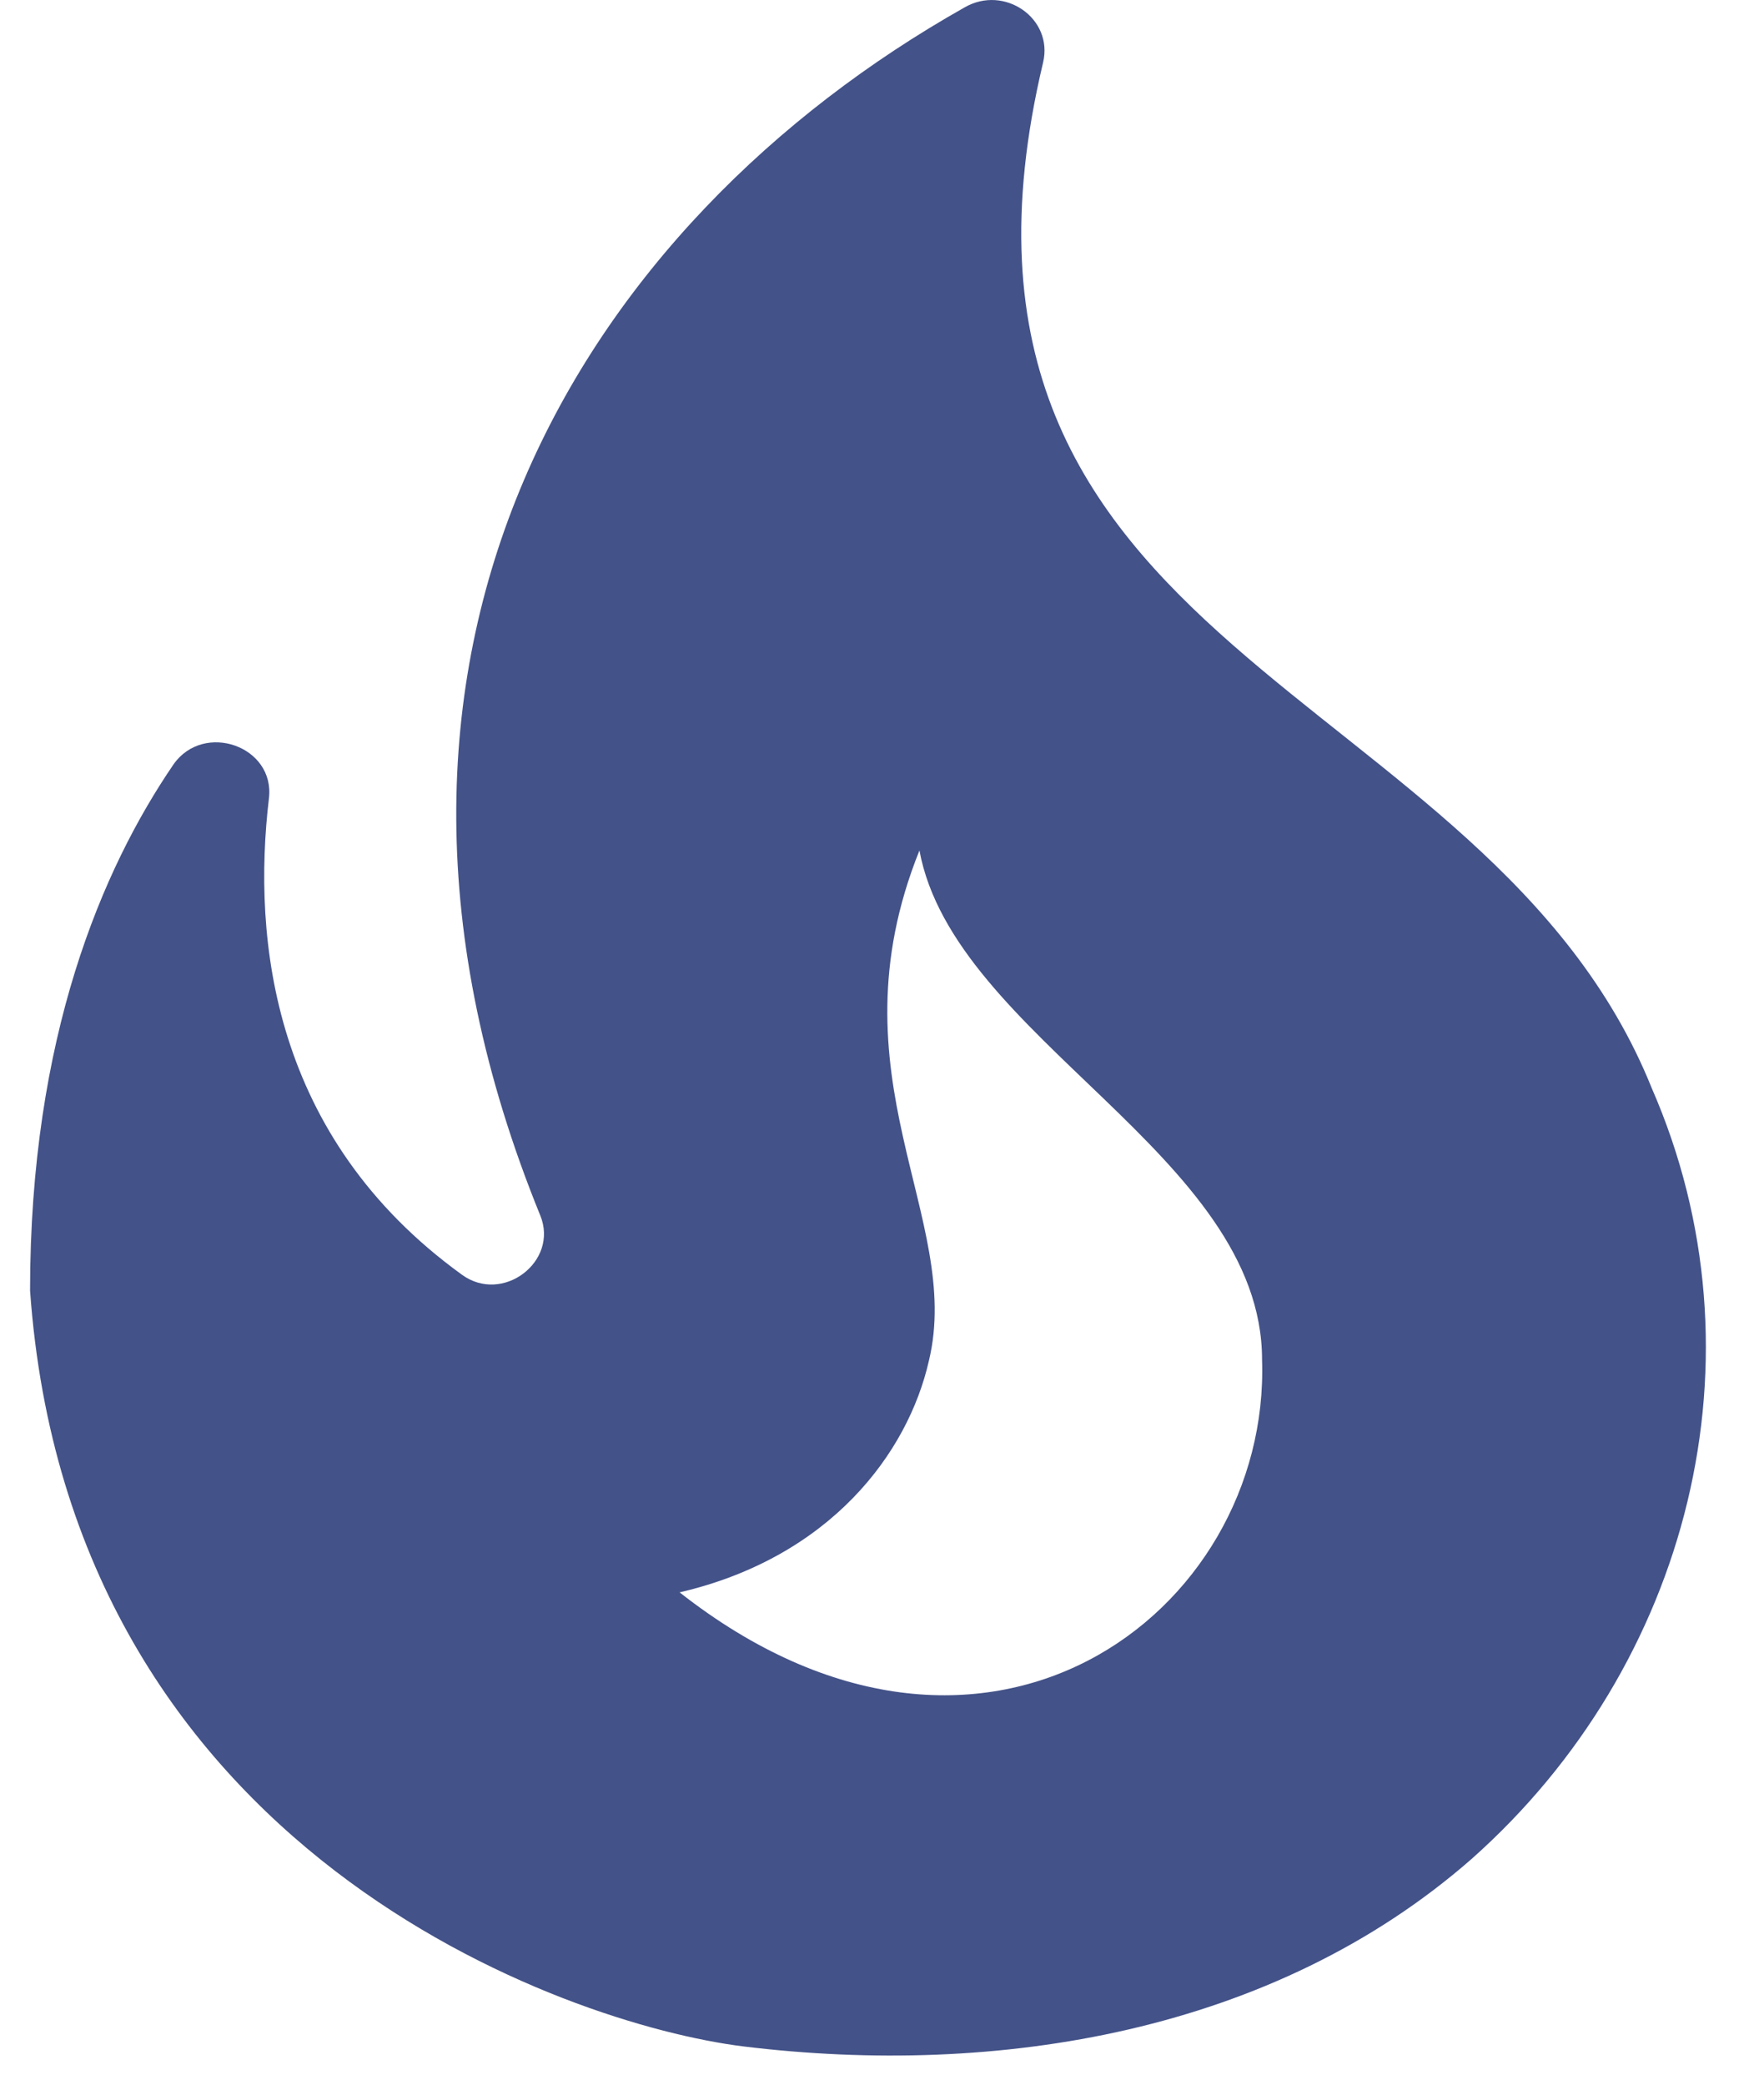 <svg width="22" height="26" viewBox="0 0 22 26" fill="none" xmlns="http://www.w3.org/2000/svg">
<path d="M20.6 13.571C18.549 8.47 11.245 8.194 13.009 0.78C13.14 0.23 12.526 -0.195 12.029 0.093C7.287 2.768 3.876 8.132 6.738 15.159C6.973 15.734 6.267 16.271 5.758 15.896C3.393 14.183 3.145 11.72 3.354 9.957C3.432 9.307 2.544 8.995 2.165 9.532C1.276 10.833 0.375 12.933 0.375 16.096C0.871 23.098 7.051 25.248 9.273 25.523C12.447 25.911 15.884 25.348 18.353 23.185C21.071 20.772 22.064 16.922 20.6 13.571ZM8.476 19.86C10.357 19.422 11.324 18.122 11.585 16.971C12.016 15.184 10.331 13.433 11.467 10.607C11.899 12.945 15.74 14.408 15.74 16.959C15.845 20.122 12.264 22.835 8.476 19.86Z" fill="#435288"/>
</svg>

